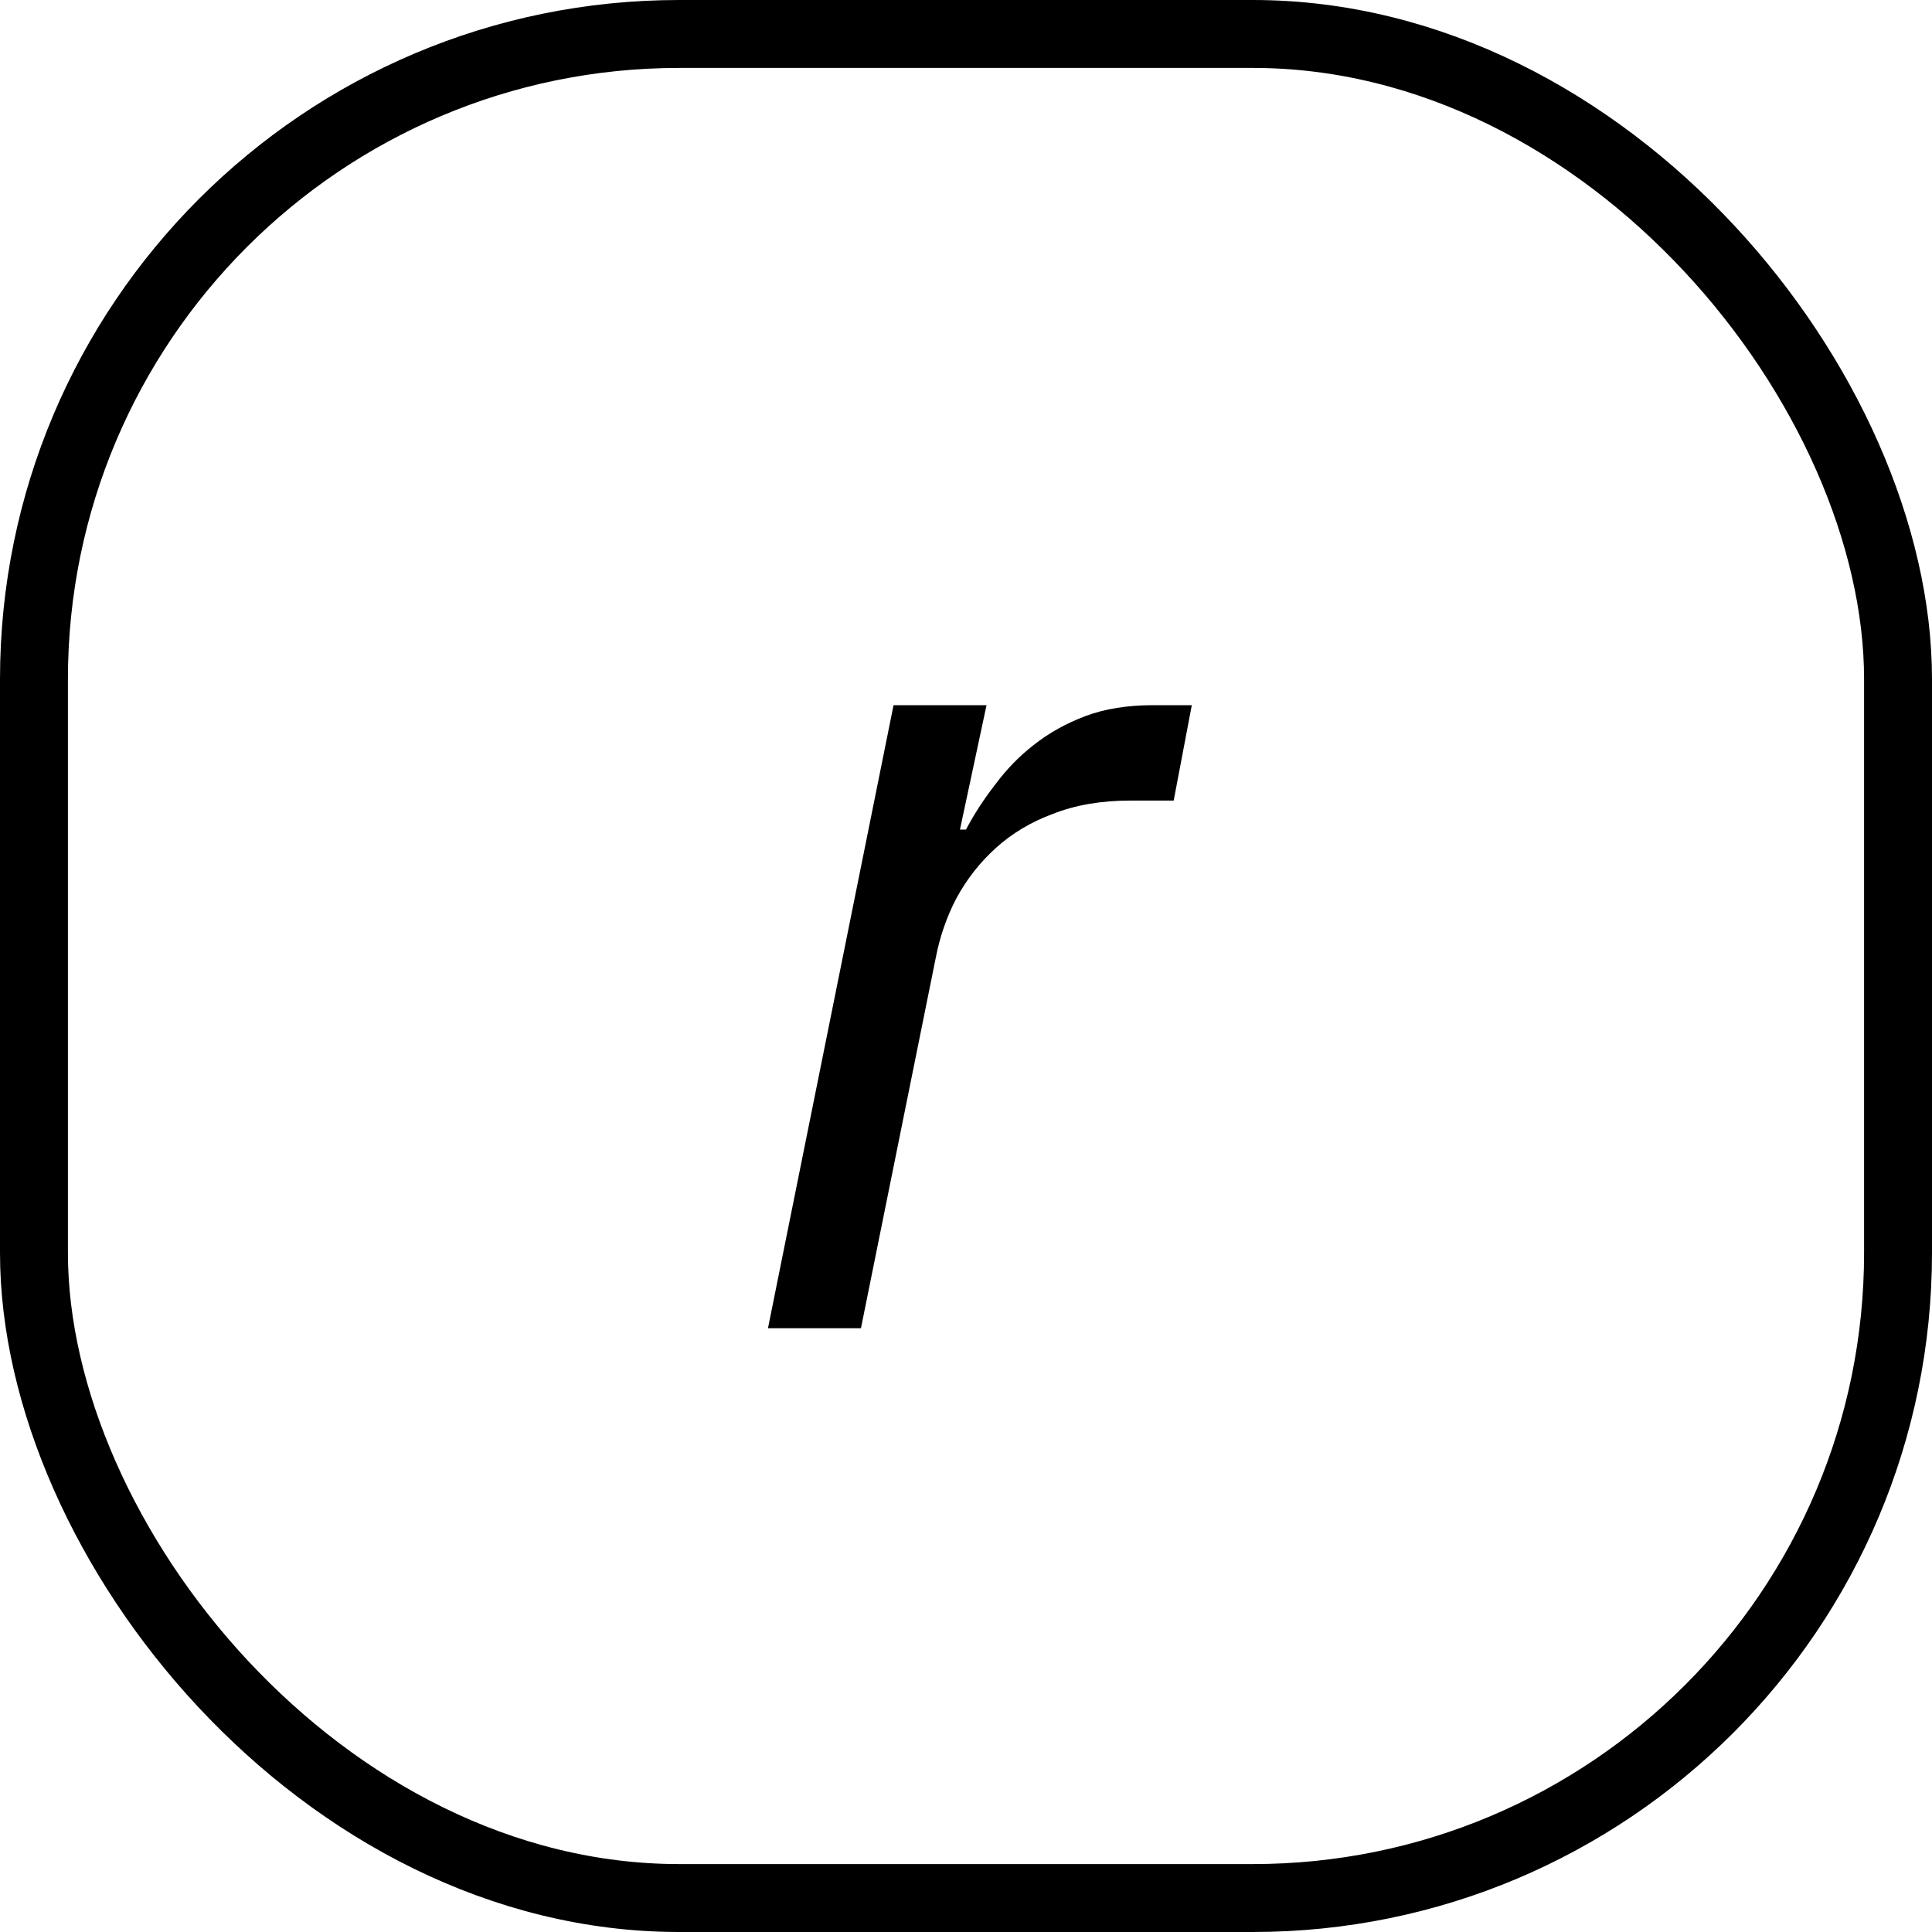 <svg width="128" height="128" viewBox="0 0 128 128" fill="none" xmlns="http://www.w3.org/2000/svg">
<rect x="2.25" y="2.25" width="123.5" height="123.5" rx="42.75" stroke="black" stroke-width="4.5"/>
<path d="M50.88 88L59.2 46.72H65.36L63.6 54.96H64C64.533 53.947 65.173 52.96 65.92 52C66.667 50.987 67.52 50.107 68.48 49.36C69.493 48.56 70.64 47.92 71.92 47.44C73.2 46.96 74.693 46.72 76.4 46.72H78.96L77.76 53.04H74.88C72.96 53.04 71.253 53.333 69.76 53.92C68.32 54.453 67.067 55.2 66 56.16C64.933 57.12 64.053 58.24 63.36 59.52C62.72 60.747 62.267 62.053 62 63.44L57.04 88H50.88Z" fill="black"/>
</svg>
